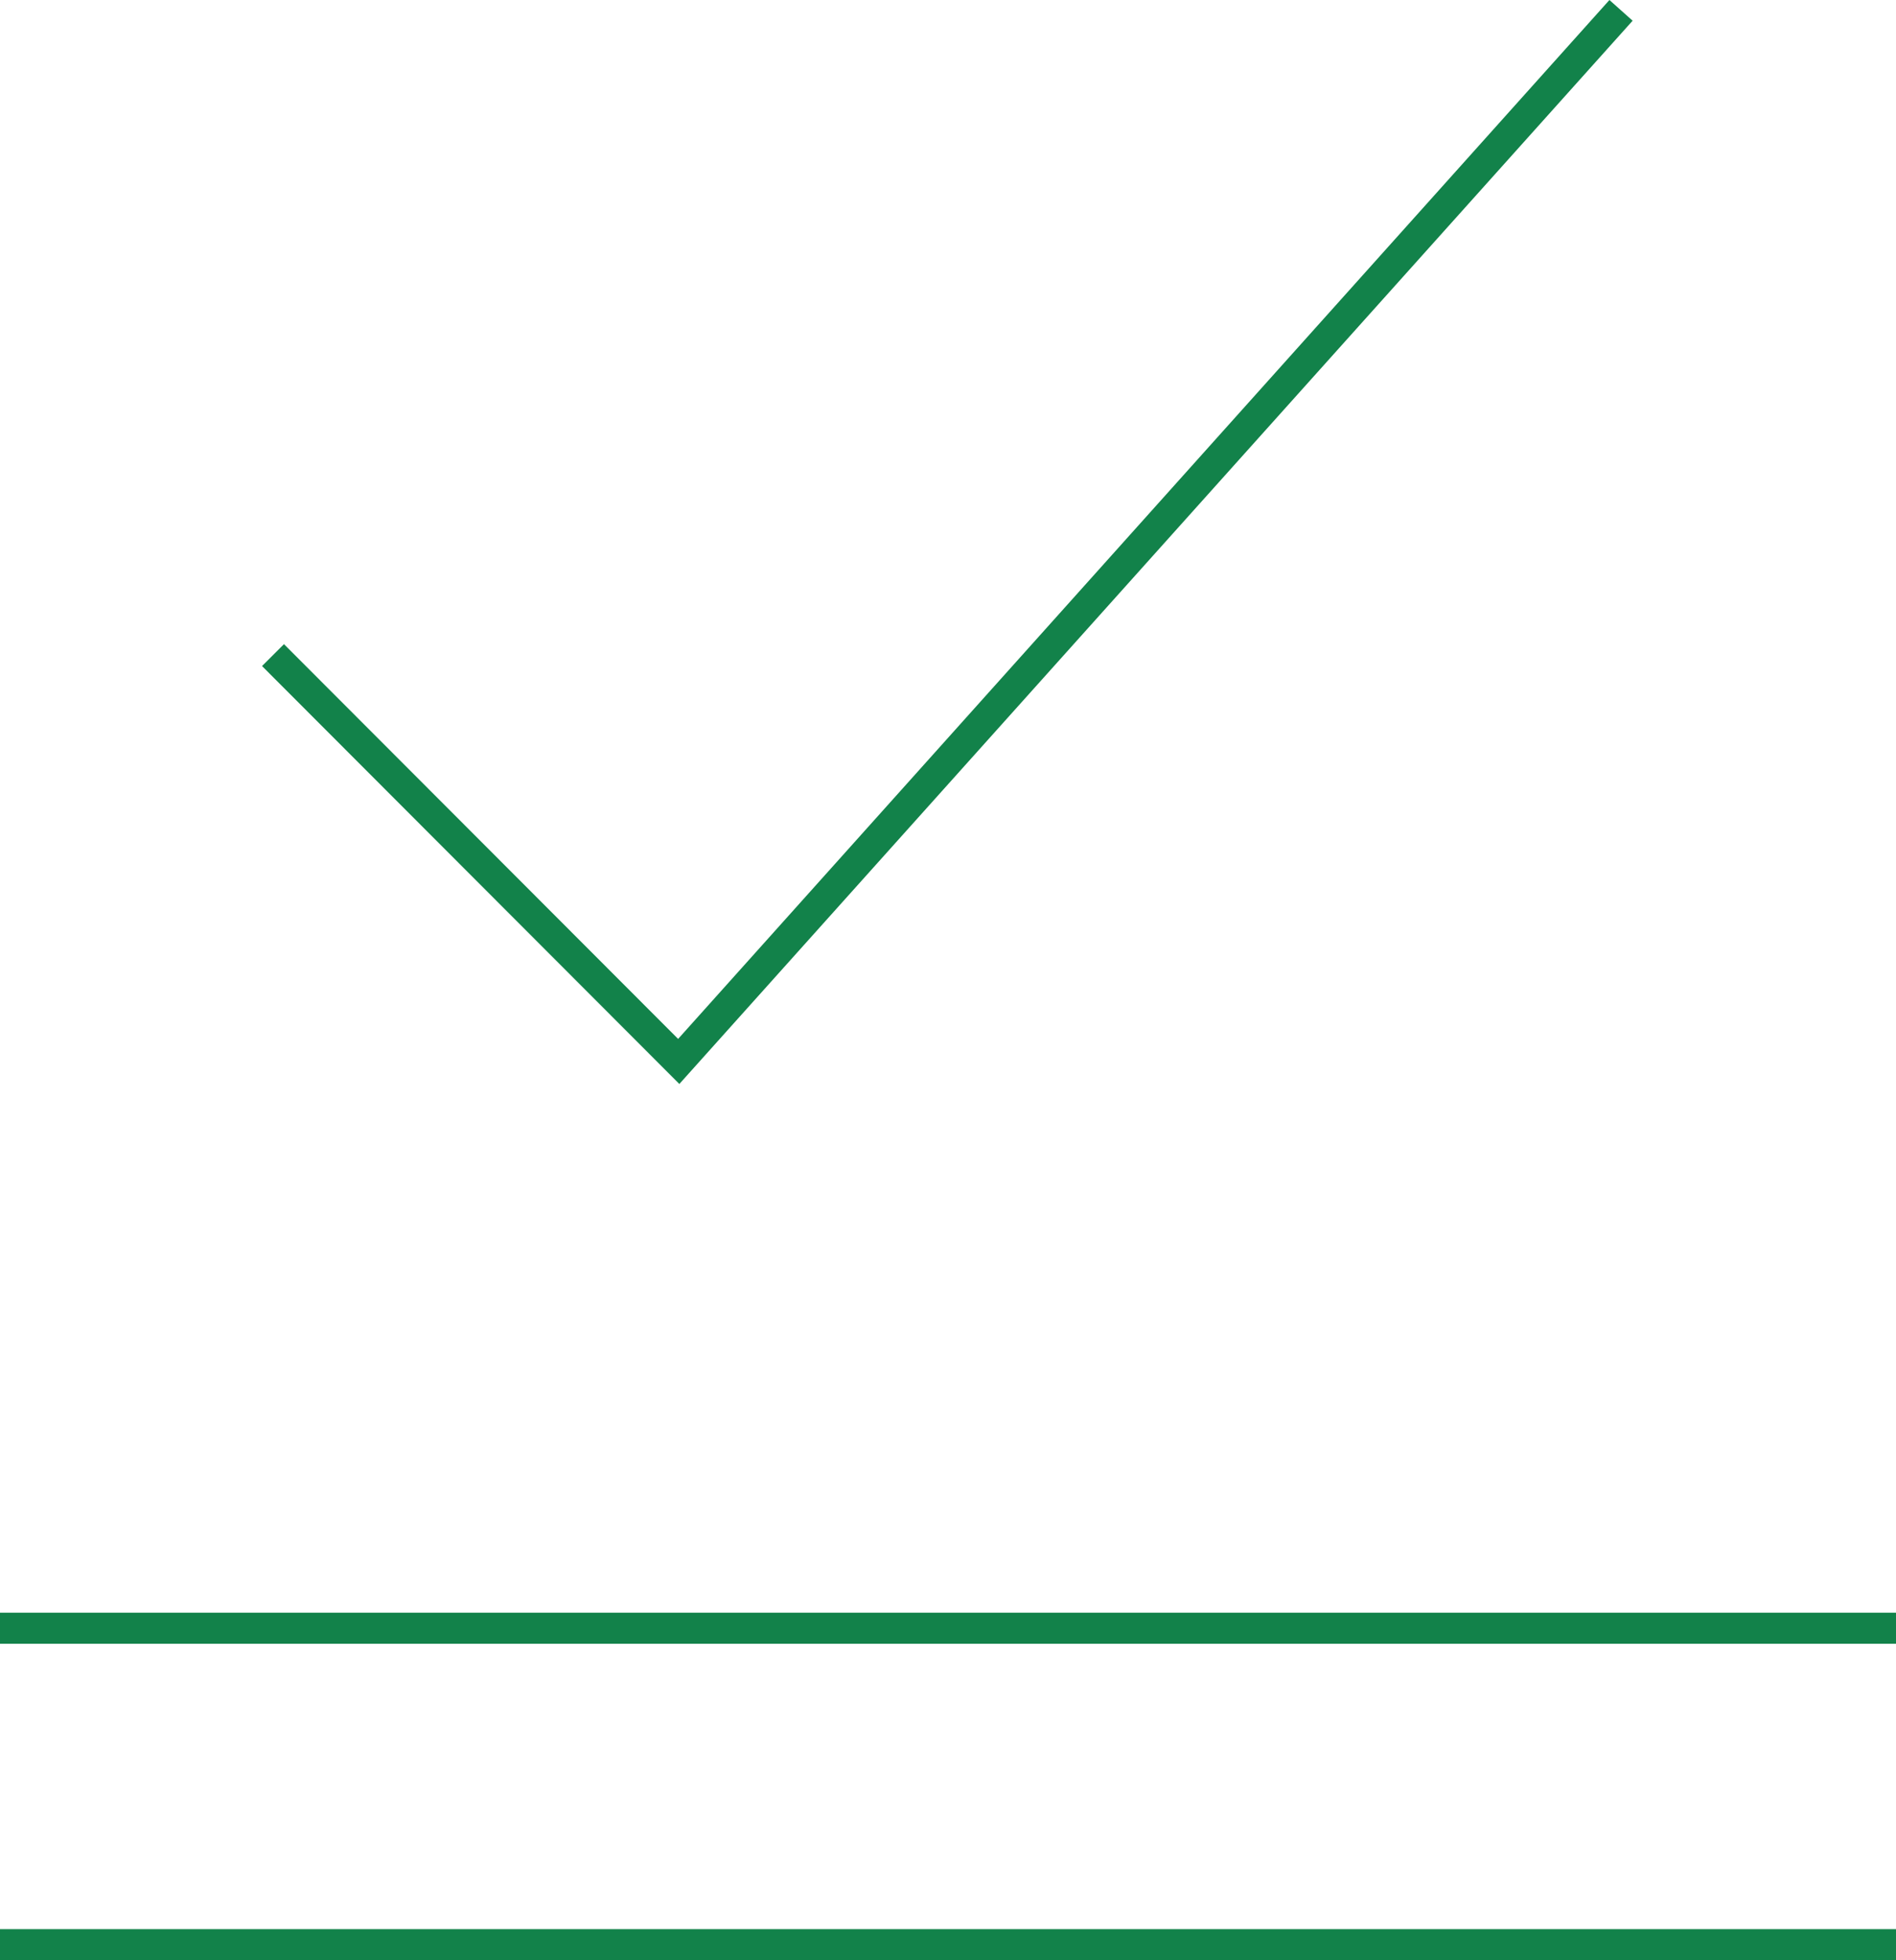 <svg xmlns="http://www.w3.org/2000/svg" version="1.1" xlink="http://www.w3.org/1999/xlink" xmlns:svgjs="http://svgjs.com/svgjs" width="100%" height="100%" viewBox="2.262 0.524 95.477 98.695"><g fill="#12824a"><path d="M2.262 81.723h95.477v1.563H2.262zm0 15.933h95.477v1.563H2.262zm14.3-64.699l-1.105 1.102 21.015 21.043L84.476 1.567 83.308.524 36.41 52.833z"></path></g></svg>
